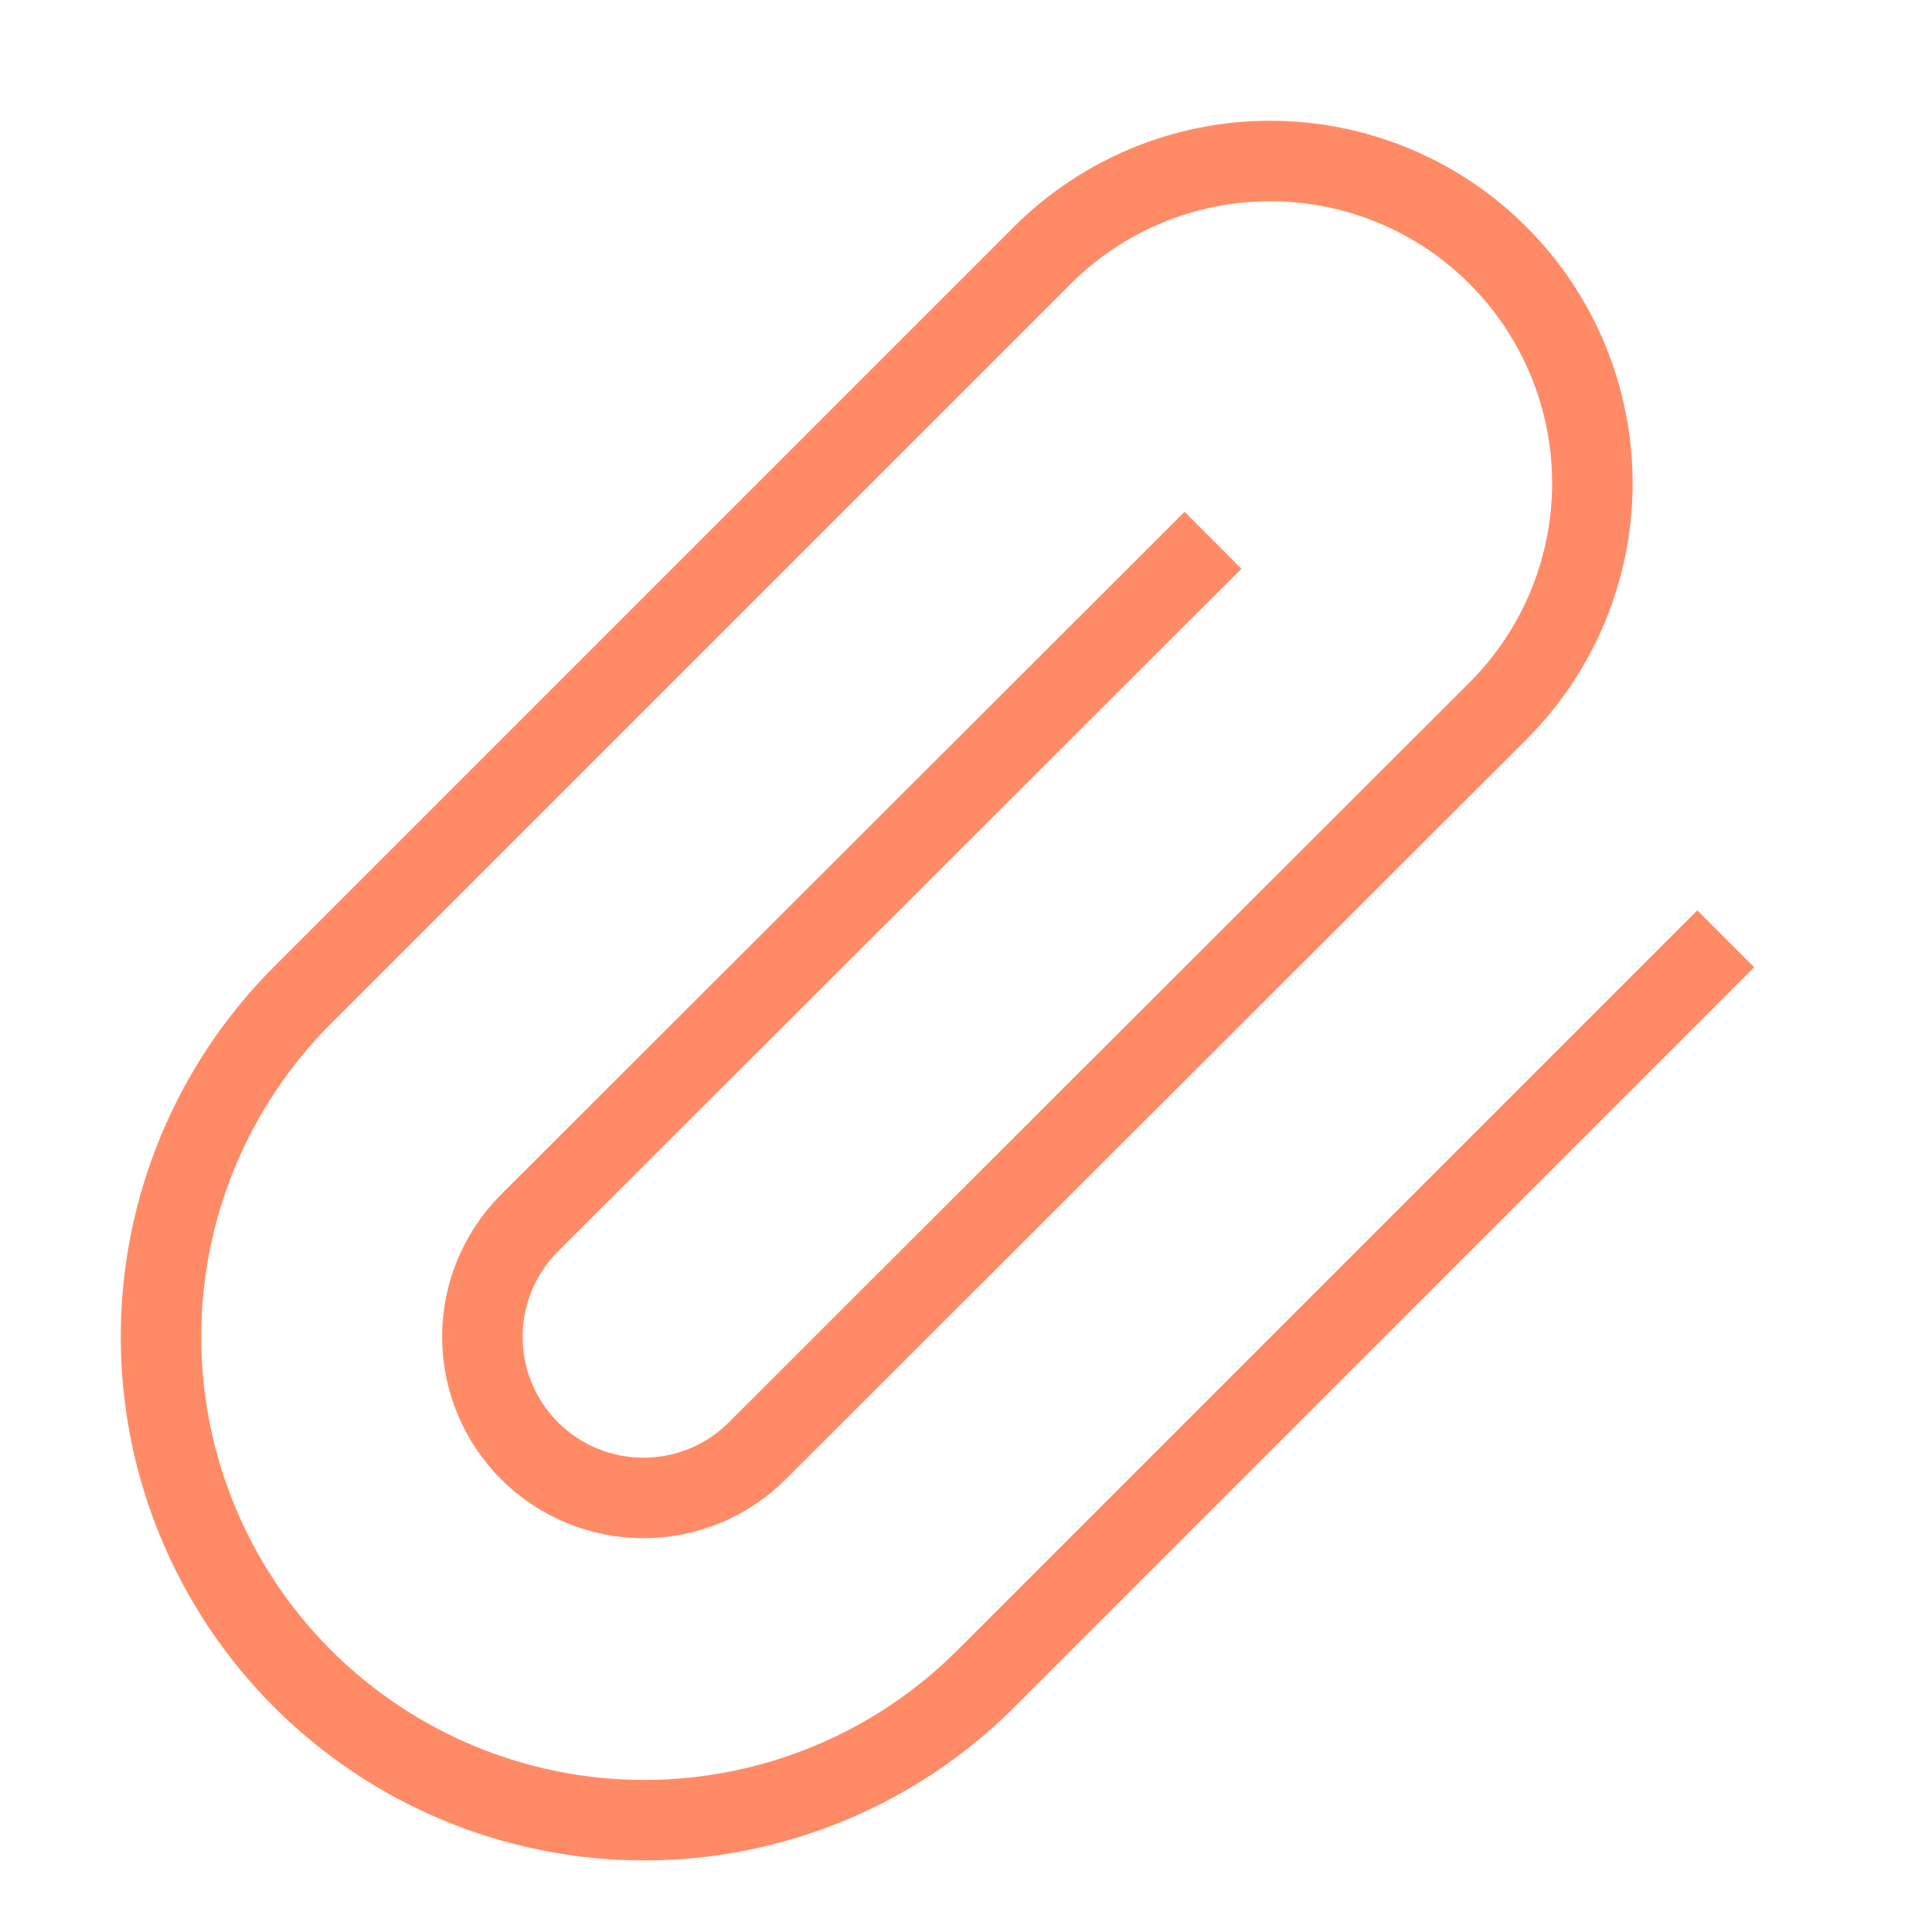 <svg width="24" height="24" viewBox="0 0 24 24" fill="none" xmlns="http://www.w3.org/2000/svg">
<path d="M21.438 11.662L12.248 20.852C11.123 21.978 9.596 22.611 8.003 22.611C6.411 22.611 4.884 21.978 3.758 20.852C2.632 19.726 2 18.199 2 16.607C2 15.015 2.632 13.488 3.758 12.362L12.948 3.172C13.699 2.422 14.717 2 15.778 2C16.84 2 17.858 2.422 18.608 3.172C19.359 3.923 19.781 4.941 19.781 6.002C19.781 7.064 19.359 8.082 18.608 8.832L9.408 18.022C9.033 18.398 8.524 18.608 7.993 18.608C7.463 18.608 6.954 18.398 6.578 18.022C6.203 17.647 5.992 17.138 5.992 16.607C5.992 16.076 6.203 15.568 6.578 15.192L15.068 6.712" stroke="#FF8B66" strokeWidth="2" strokeLinecap="round" stroke-linejoin="round"/>
</svg>
